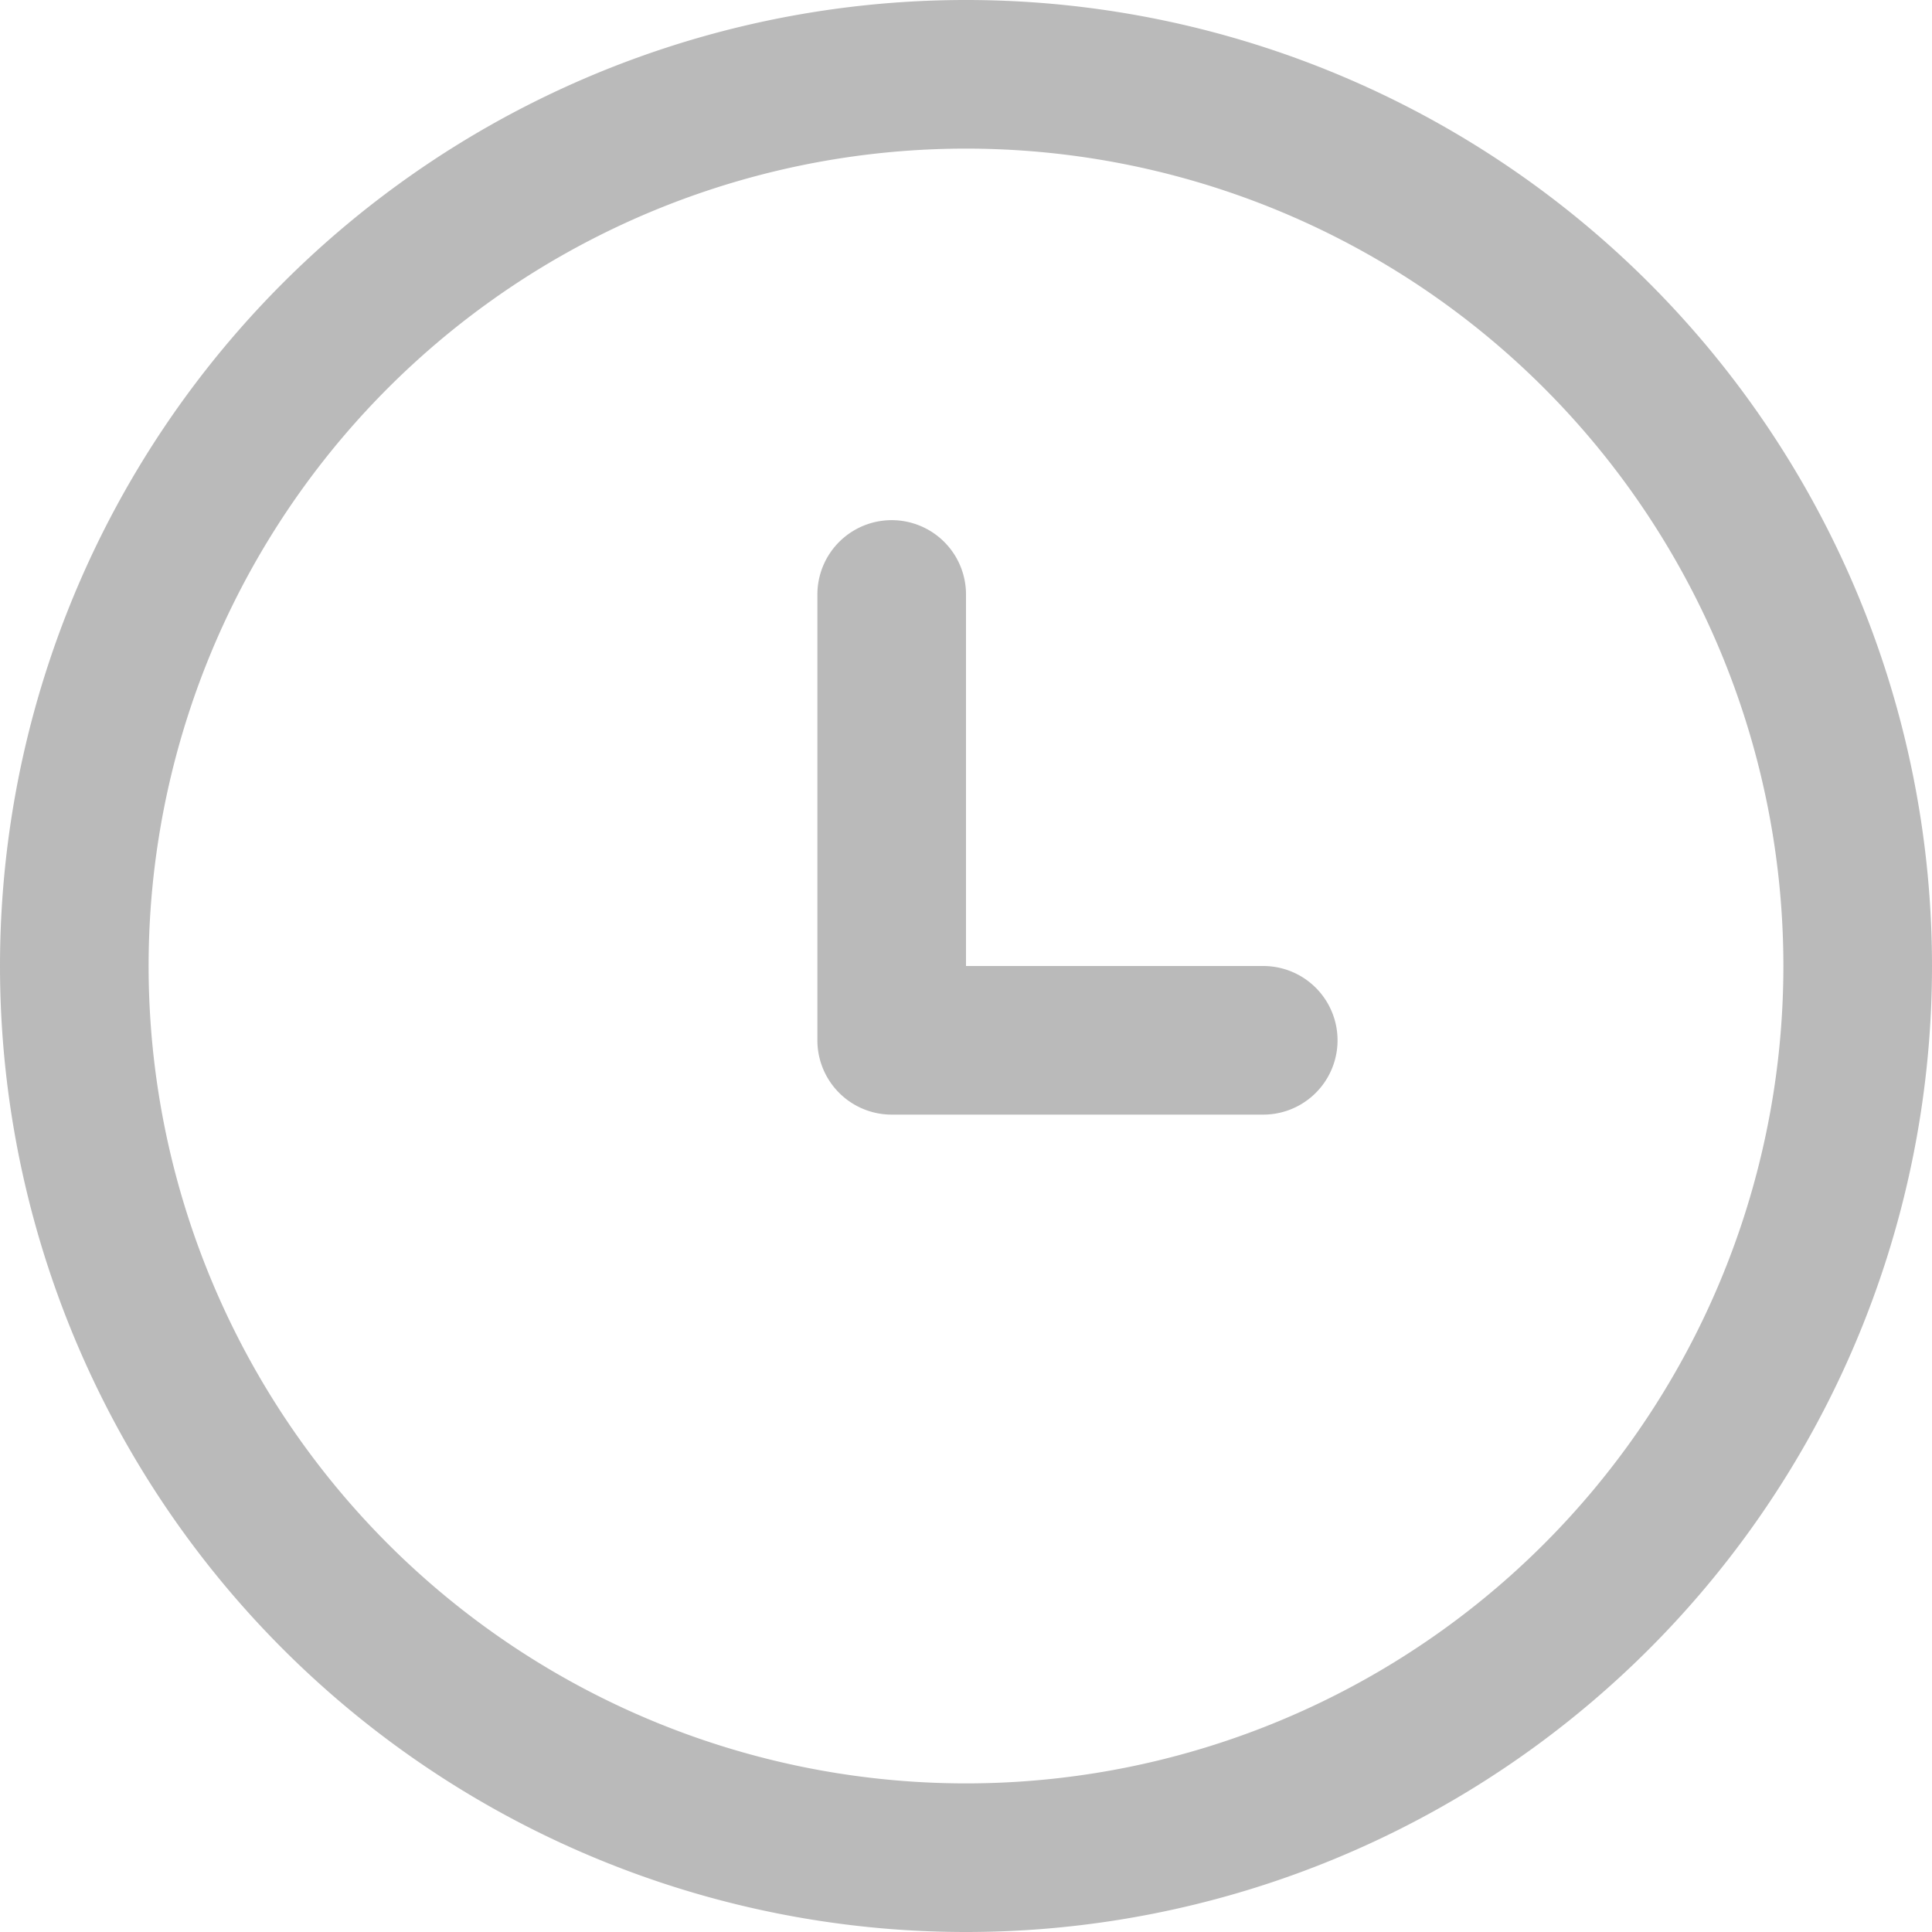 <svg xmlns="http://www.w3.org/2000/svg" width="26" height="26" fill="none" viewBox="0 0 26 26">
    <path stroke="#bababa" stroke-linecap="round" stroke-miterlimit="10" stroke-width="2" d="M13 25a12 12 0 1 0 0-24 12 12 0 0 0 0 24zM17 14h-5M12 8v6"/>
</svg>
